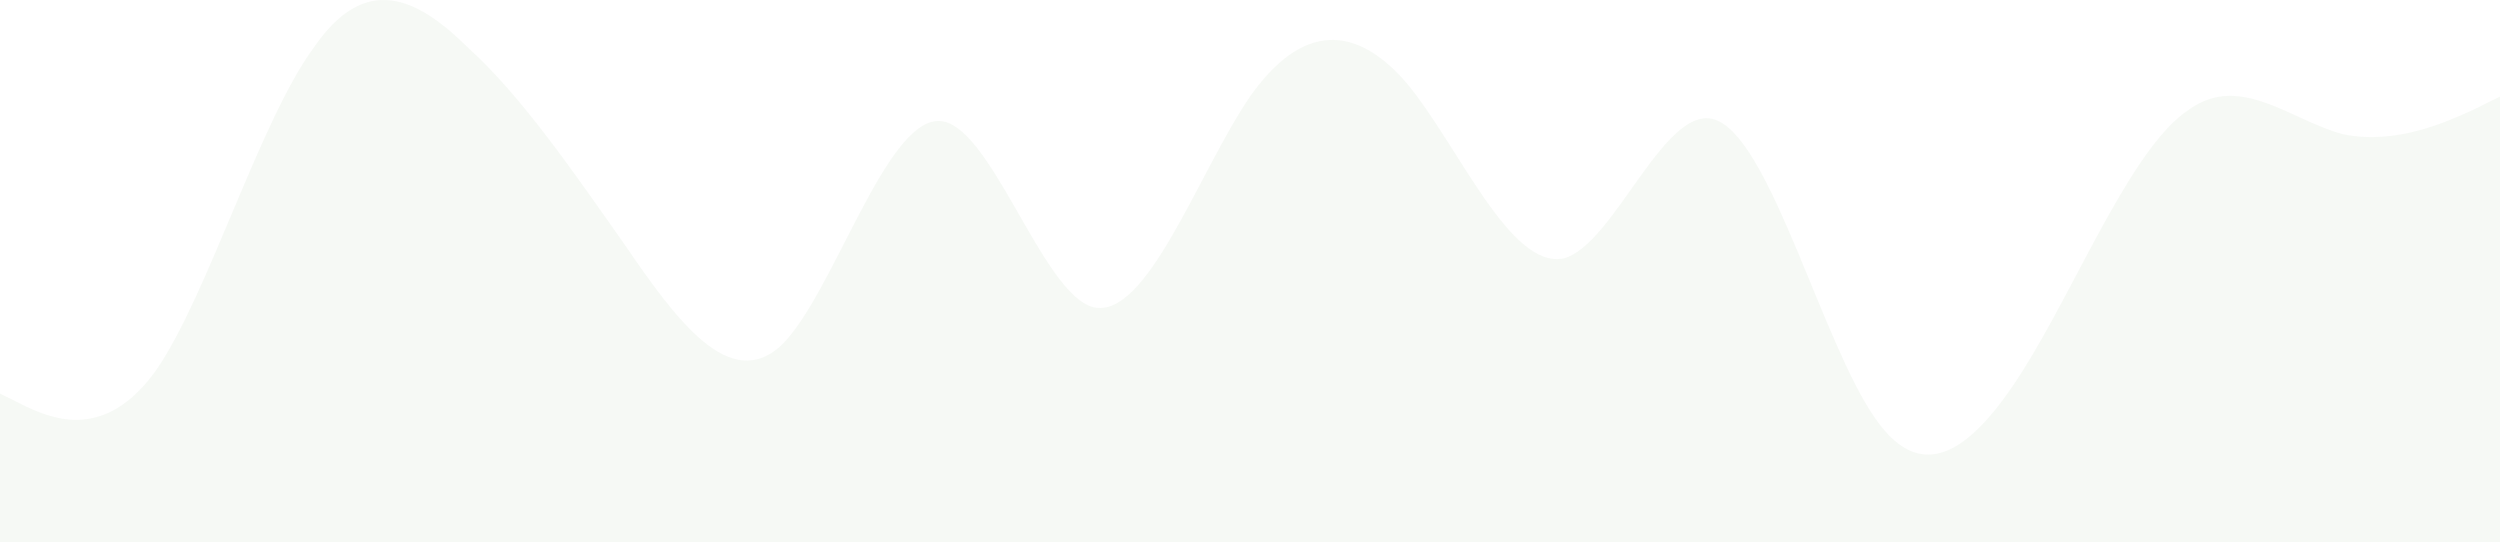 <svg width="1116" height="242" viewBox="0 0 1116 242" fill="none" xmlns="http://www.w3.org/2000/svg">
<path opacity="0.05" fill-rule="evenodd" clip-rule="evenodd" d="M0 175.704L12 181.641C23 186.589 47 197.473 70 164.82C93 131.177 116 53.997 140 21.344C163 -12.299 186 -1.415 209 21.344C233 43.112 256 76.755 279 109.408C302 143.051 326 175.704 349 153.935C372 131.177 395 53.997 419 53.997C442 53.997 465 131.177 488 137.114C512 143.051 535 76.755 558 43.112C581 10.459 605 10.459 628 37.176C651 64.881 674 120.293 698 115.345C721 109.408 744 43.112 767 53.997C791 64.881 814 153.935 837 186.589C860 220.231 884 197.473 907 158.883C930 120.293 953 64.881 977 49.05C1000 32.228 1023 53.997 1046 59.934C1070 64.881 1093 53.997 1104 49.05L1116 43.112V242H1104C1093 242 1070 242 1046 242C1023 242 1000 242 977 242C953 242 930 242 907 242C884 242 860 242 837 242C814 242 791 242 767 242C744 242 721 242 698 242C674 242 651 242 628 242C605 242 581 242 558 242C535 242 512 242 488 242C465 242 442 242 419 242C395 242 372 242 349 242C326 242 302 242 279 242C256 242 233 242 209 242C186 242 163 242 140 242C116 242 93 242 70 242C47 242 23 242 12 242H0V175.704Z" fill="#417837"/>
</svg>
